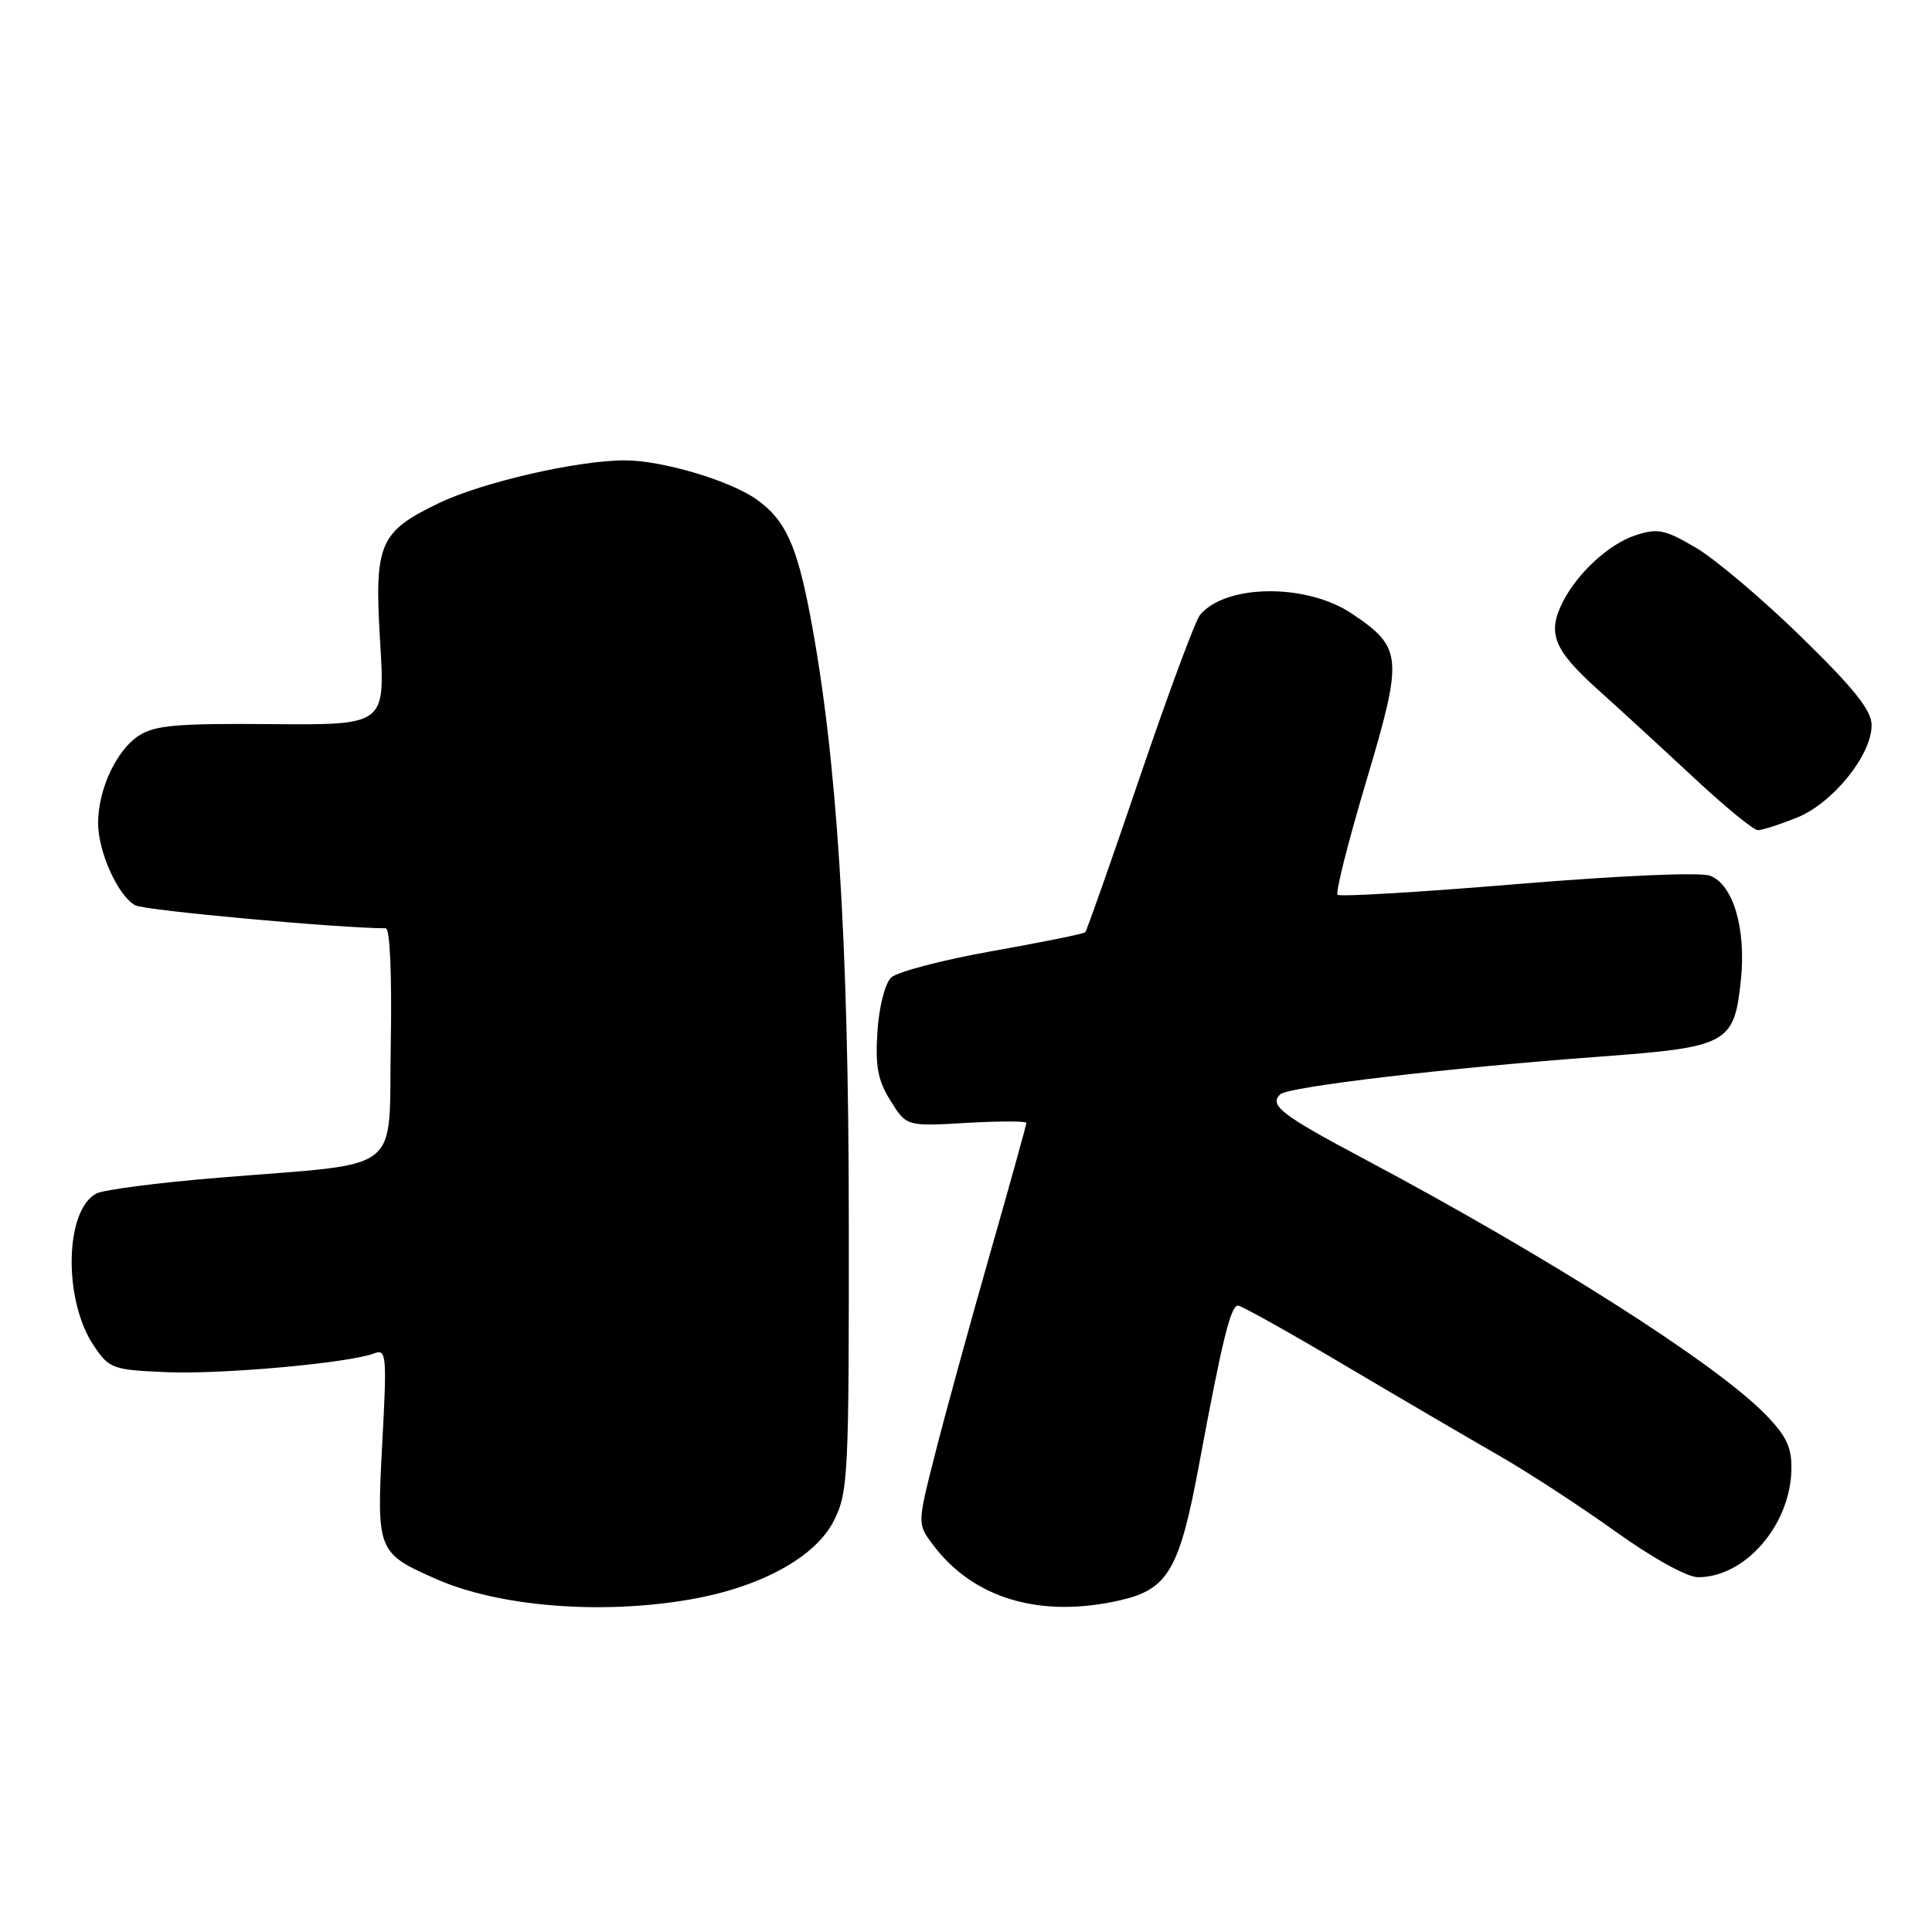 <?xml version="1.0" encoding="UTF-8" standalone="no"?>
<!DOCTYPE svg PUBLIC "-//W3C//DTD SVG 1.1//EN" "http://www.w3.org/Graphics/SVG/1.1/DTD/svg11.dtd" >
<svg xmlns="http://www.w3.org/2000/svg" xmlns:xlink="http://www.w3.org/1999/xlink" version="1.1" viewBox="0 0 256 256">
 <g >
 <path fill="currentColor"
d=" M 91.48 211.93 C 100.81 210.31 108.08 206.31 110.50 201.49 C 112.39 197.72 112.50 195.53 112.47 161.50 C 112.45 124.53 110.89 100.21 107.37 81.64 C 105.59 72.23 104.05 68.88 100.27 66.19 C 96.72 63.67 87.74 61.00 82.78 61.00 C 76.55 61.00 63.92 63.90 58.21 66.64 C 50.22 70.48 49.58 72.00 50.37 85.09 C 51.04 96.07 51.04 96.07 35.98 95.95 C 23.46 95.84 20.50 96.10 18.38 97.49 C 15.41 99.44 13.00 104.61 13.00 109.07 C 13.00 112.88 15.65 118.74 17.93 119.96 C 19.19 120.64 45.00 123.00 51.11 123.00 C 51.67 123.00 51.94 129.12 51.78 138.23 C 51.46 155.90 53.88 154.00 29.00 156.05 C 21.02 156.70 13.73 157.65 12.78 158.14 C 8.57 160.34 8.36 172.26 12.42 178.30 C 14.48 181.36 14.90 181.51 22.04 181.82 C 29.45 182.13 46.24 180.61 49.58 179.33 C 51.20 178.71 51.28 179.54 50.65 191.25 C 49.89 205.52 49.99 205.78 57.75 209.21 C 66.08 212.90 79.65 213.99 91.48 211.93 Z  M 148.50 212.03 C 154.80 210.57 156.31 207.95 158.91 193.92 C 161.95 177.57 163.07 173.00 164.04 173.00 C 164.48 173.00 170.84 176.55 178.17 180.90 C 185.50 185.24 194.65 190.59 198.50 192.80 C 202.35 195.00 209.32 199.54 214.00 202.89 C 218.95 206.44 223.54 208.99 225.00 208.99 C 231.20 209.00 237.17 202.16 237.37 194.83 C 237.44 191.82 236.77 190.35 233.98 187.47 C 227.49 180.76 205.30 166.62 180.77 153.57 C 169.79 147.74 168.12 146.45 169.64 145.00 C 170.68 144.00 192.12 141.47 212.00 140.01 C 229.00 138.75 229.80 138.31 230.68 129.81 C 231.38 123.03 229.65 117.20 226.60 116.04 C 225.32 115.55 214.76 116.01 201.08 117.14 C 188.25 118.21 177.51 118.85 177.23 118.56 C 176.94 118.27 178.66 111.46 181.06 103.43 C 185.95 87.00 185.85 85.84 179.15 81.32 C 173.16 77.28 162.43 77.37 159.01 81.48 C 158.38 82.24 154.79 91.93 151.02 103.01 C 147.25 114.09 144.00 123.33 143.80 123.53 C 143.59 123.74 138.04 124.86 131.46 126.03 C 124.88 127.20 118.85 128.78 118.07 129.54 C 117.26 130.33 116.47 133.47 116.26 136.72 C 115.97 141.31 116.32 143.19 118.01 145.87 C 120.12 149.25 120.12 149.25 128.06 148.79 C 132.43 148.54 136.00 148.54 136.00 148.79 C 136.00 149.05 133.80 156.96 131.11 166.38 C 128.42 175.80 125.17 187.64 123.89 192.71 C 121.55 201.92 121.55 201.92 123.59 204.65 C 128.96 211.84 137.88 214.48 148.50 212.03 Z  M 238.08 108.35 C 242.83 106.45 248.00 100.07 248.00 96.10 C 248.00 94.14 245.72 91.27 238.67 84.39 C 233.54 79.38 227.25 74.06 224.69 72.56 C 220.58 70.15 219.65 69.96 216.68 70.94 C 213.22 72.08 209.08 75.87 207.12 79.68 C 204.97 83.88 205.83 86.07 211.71 91.36 C 214.86 94.19 220.68 99.54 224.66 103.25 C 228.64 106.96 232.36 110.00 232.93 110.00 C 233.50 110.00 235.81 109.26 238.08 108.35 Z "/>
</g>
</svg>